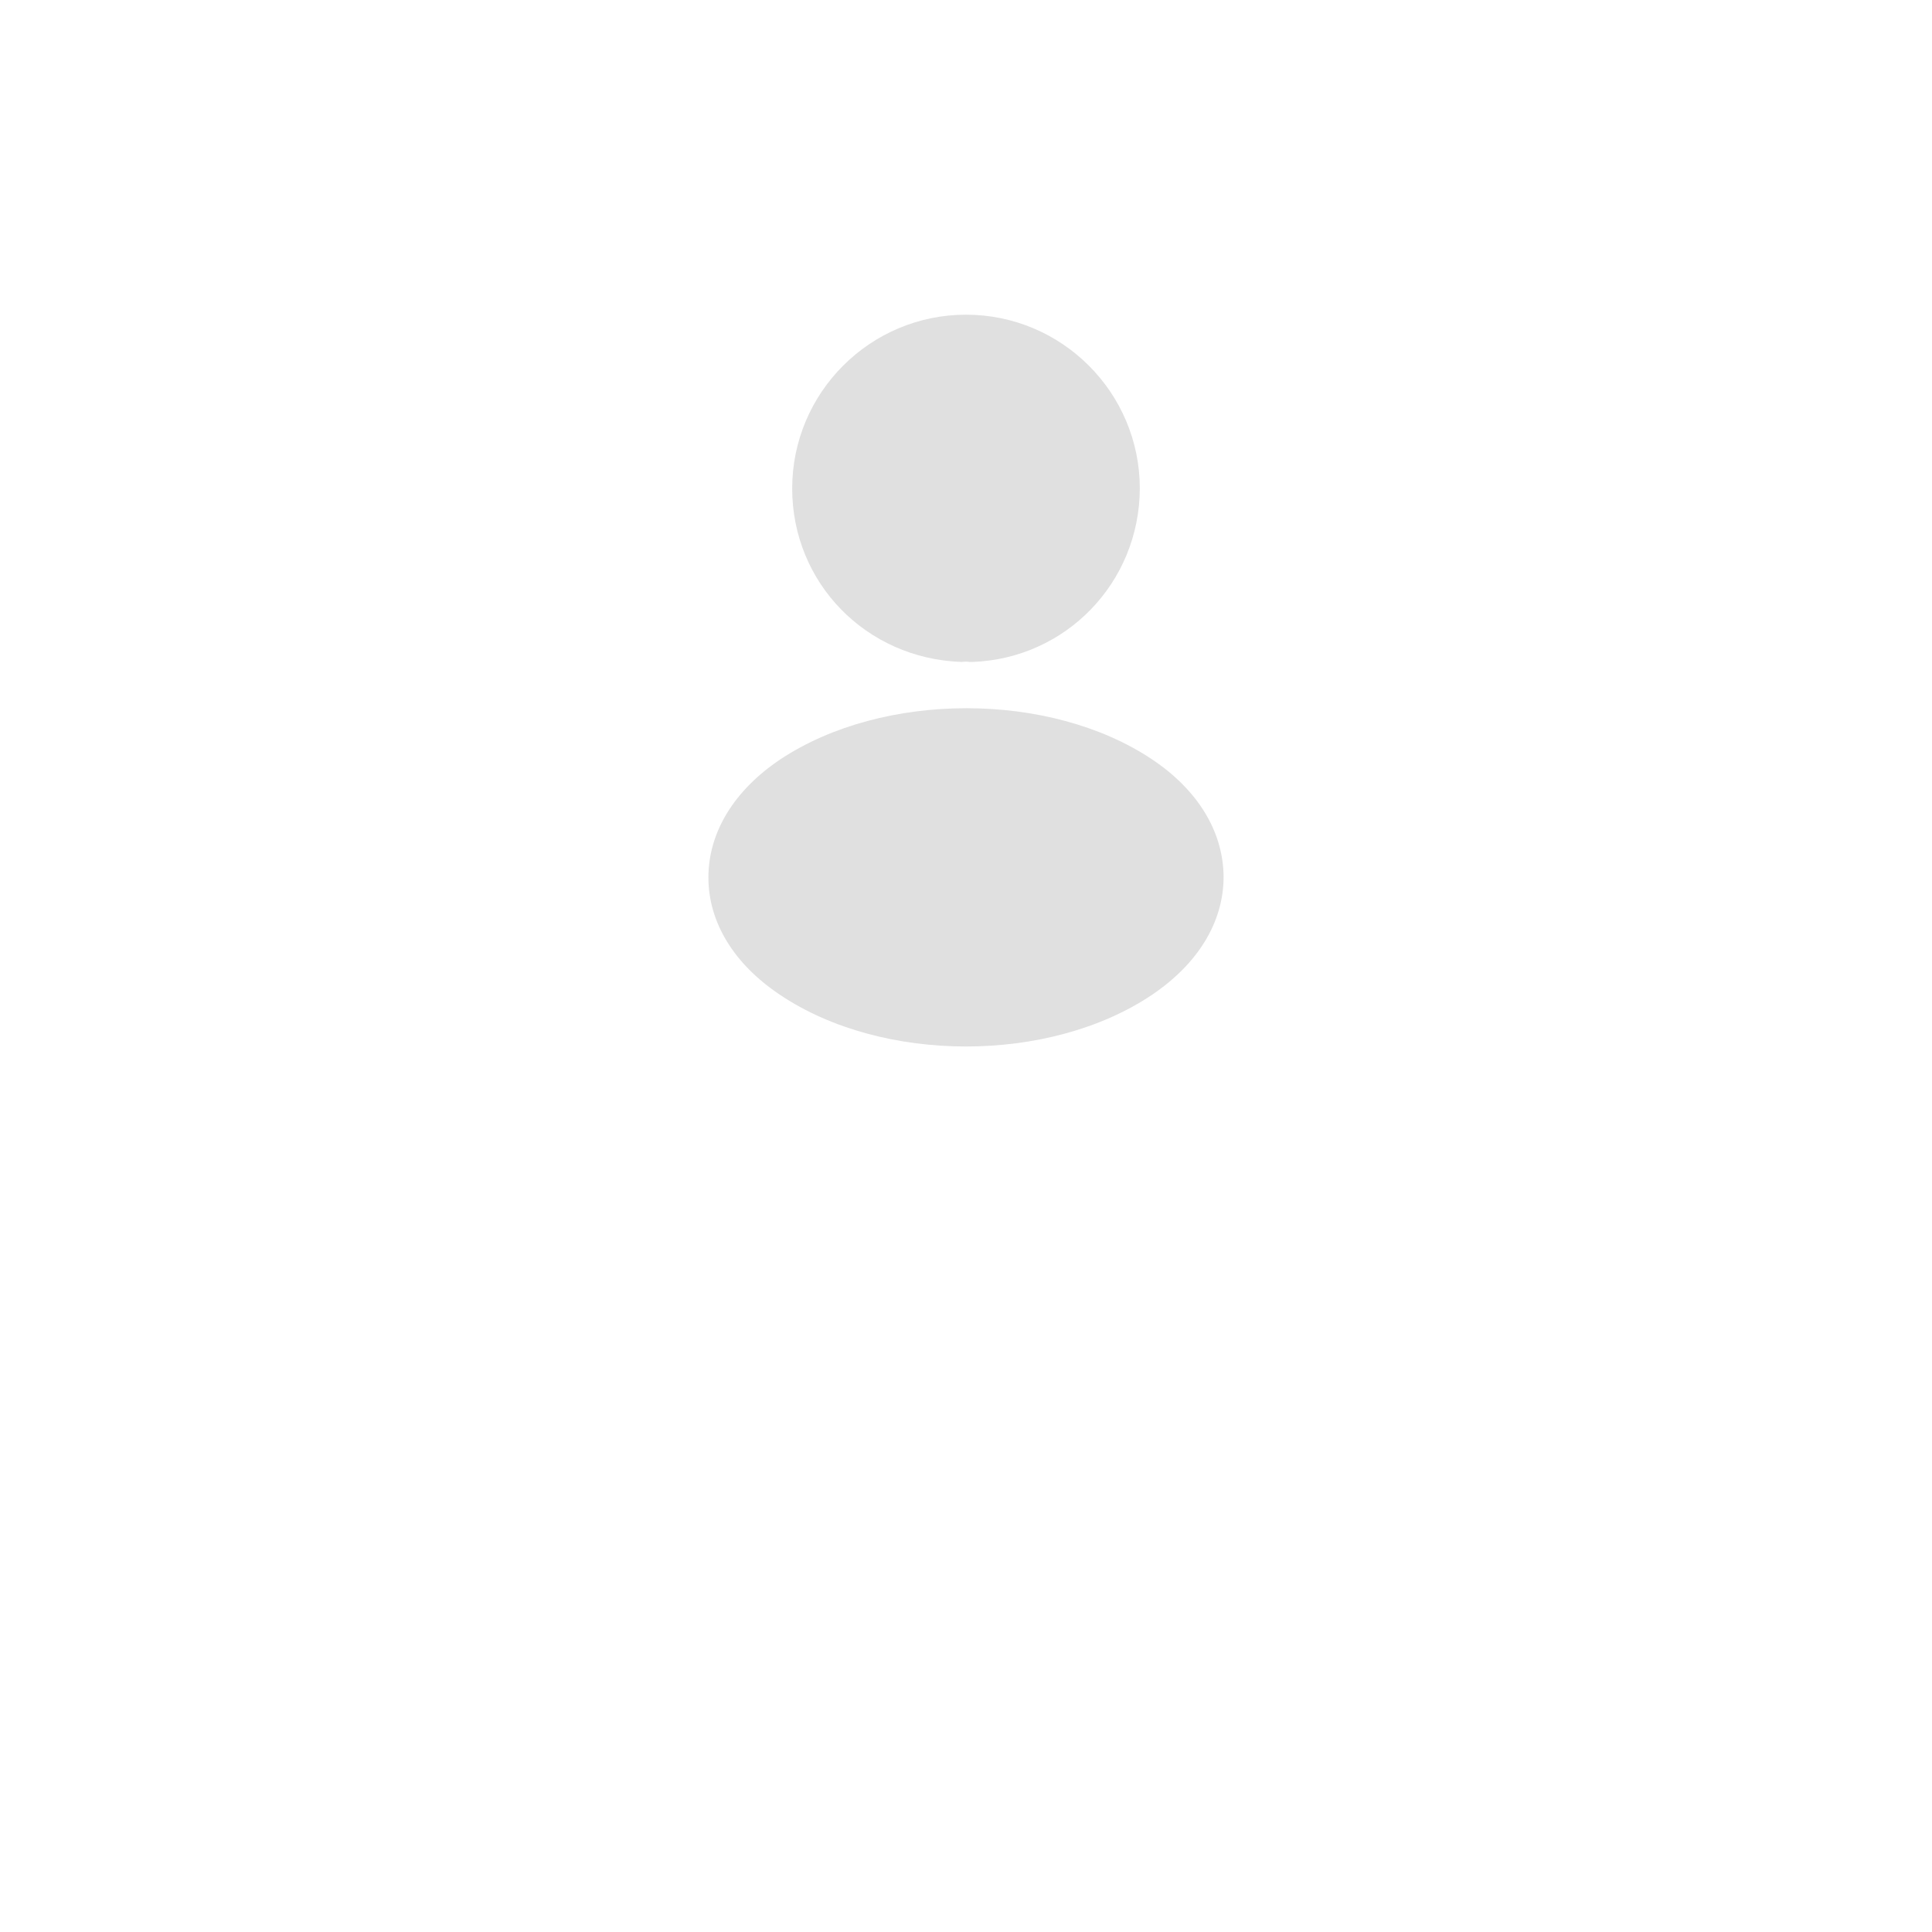 <svg width="88" height="88" viewBox="0 0 88 88" fill="none" xmlns="http://www.w3.org/2000/svg">
<g filter="url(#filter0_d_661_7952)">
<circle cx="44" cy="31" r="26" fill="white"/>
</g>
<path d="M44 14.334C39.633 14.334 36.083 17.884 36.083 22.251C36.083 26.534 39.433 30.001 43.8 30.151C43.933 30.134 44.067 30.134 44.167 30.151C44.2 30.151 44.217 30.151 44.25 30.151C44.267 30.151 44.267 30.151 44.283 30.151C48.55 30.001 51.9 26.534 51.917 22.251C51.917 17.884 48.367 14.334 44 14.334Z" fill="#E0E0E0"/>
<path d="M52.467 34.583C47.817 31.483 40.233 31.483 35.55 34.583C33.433 35.999 32.267 37.916 32.267 39.966C32.267 42.016 33.433 43.916 35.533 45.316C37.867 46.883 40.933 47.666 44 47.666C47.067 47.666 50.133 46.883 52.467 45.316C54.567 43.9 55.733 41.999 55.733 39.933C55.717 37.883 54.567 35.983 52.467 34.583Z" fill="#E0E0E0"/>
<defs>
<filter id="filter0_d_661_7952" x="0" y="0" width="88" height="88" filterUnits="userSpaceOnUse" color-interpolation-filters="sRGB">
<feFlood flood-opacity="0" result="BackgroundImageFix"/>
<feColorMatrix in="SourceAlpha" type="matrix" values="0 0 0 0 0 0 0 0 0 0 0 0 0 0 0 0 0 0 127 0" result="hardAlpha"/>
<feOffset dy="13"/>
<feGaussianBlur stdDeviation="9"/>
<feComposite in2="hardAlpha" operator="out"/>
<feColorMatrix type="matrix" values="0 0 0 0 0 0 0 0 0 0 0 0 0 0 0 0 0 0 0.1 0"/>
<feBlend mode="normal" in2="BackgroundImageFix" result="effect1_dropShadow_661_7952"/>
<feBlend mode="normal" in="SourceGraphic" in2="effect1_dropShadow_661_7952" result="shape"/>
</filter>
</defs>
</svg>
